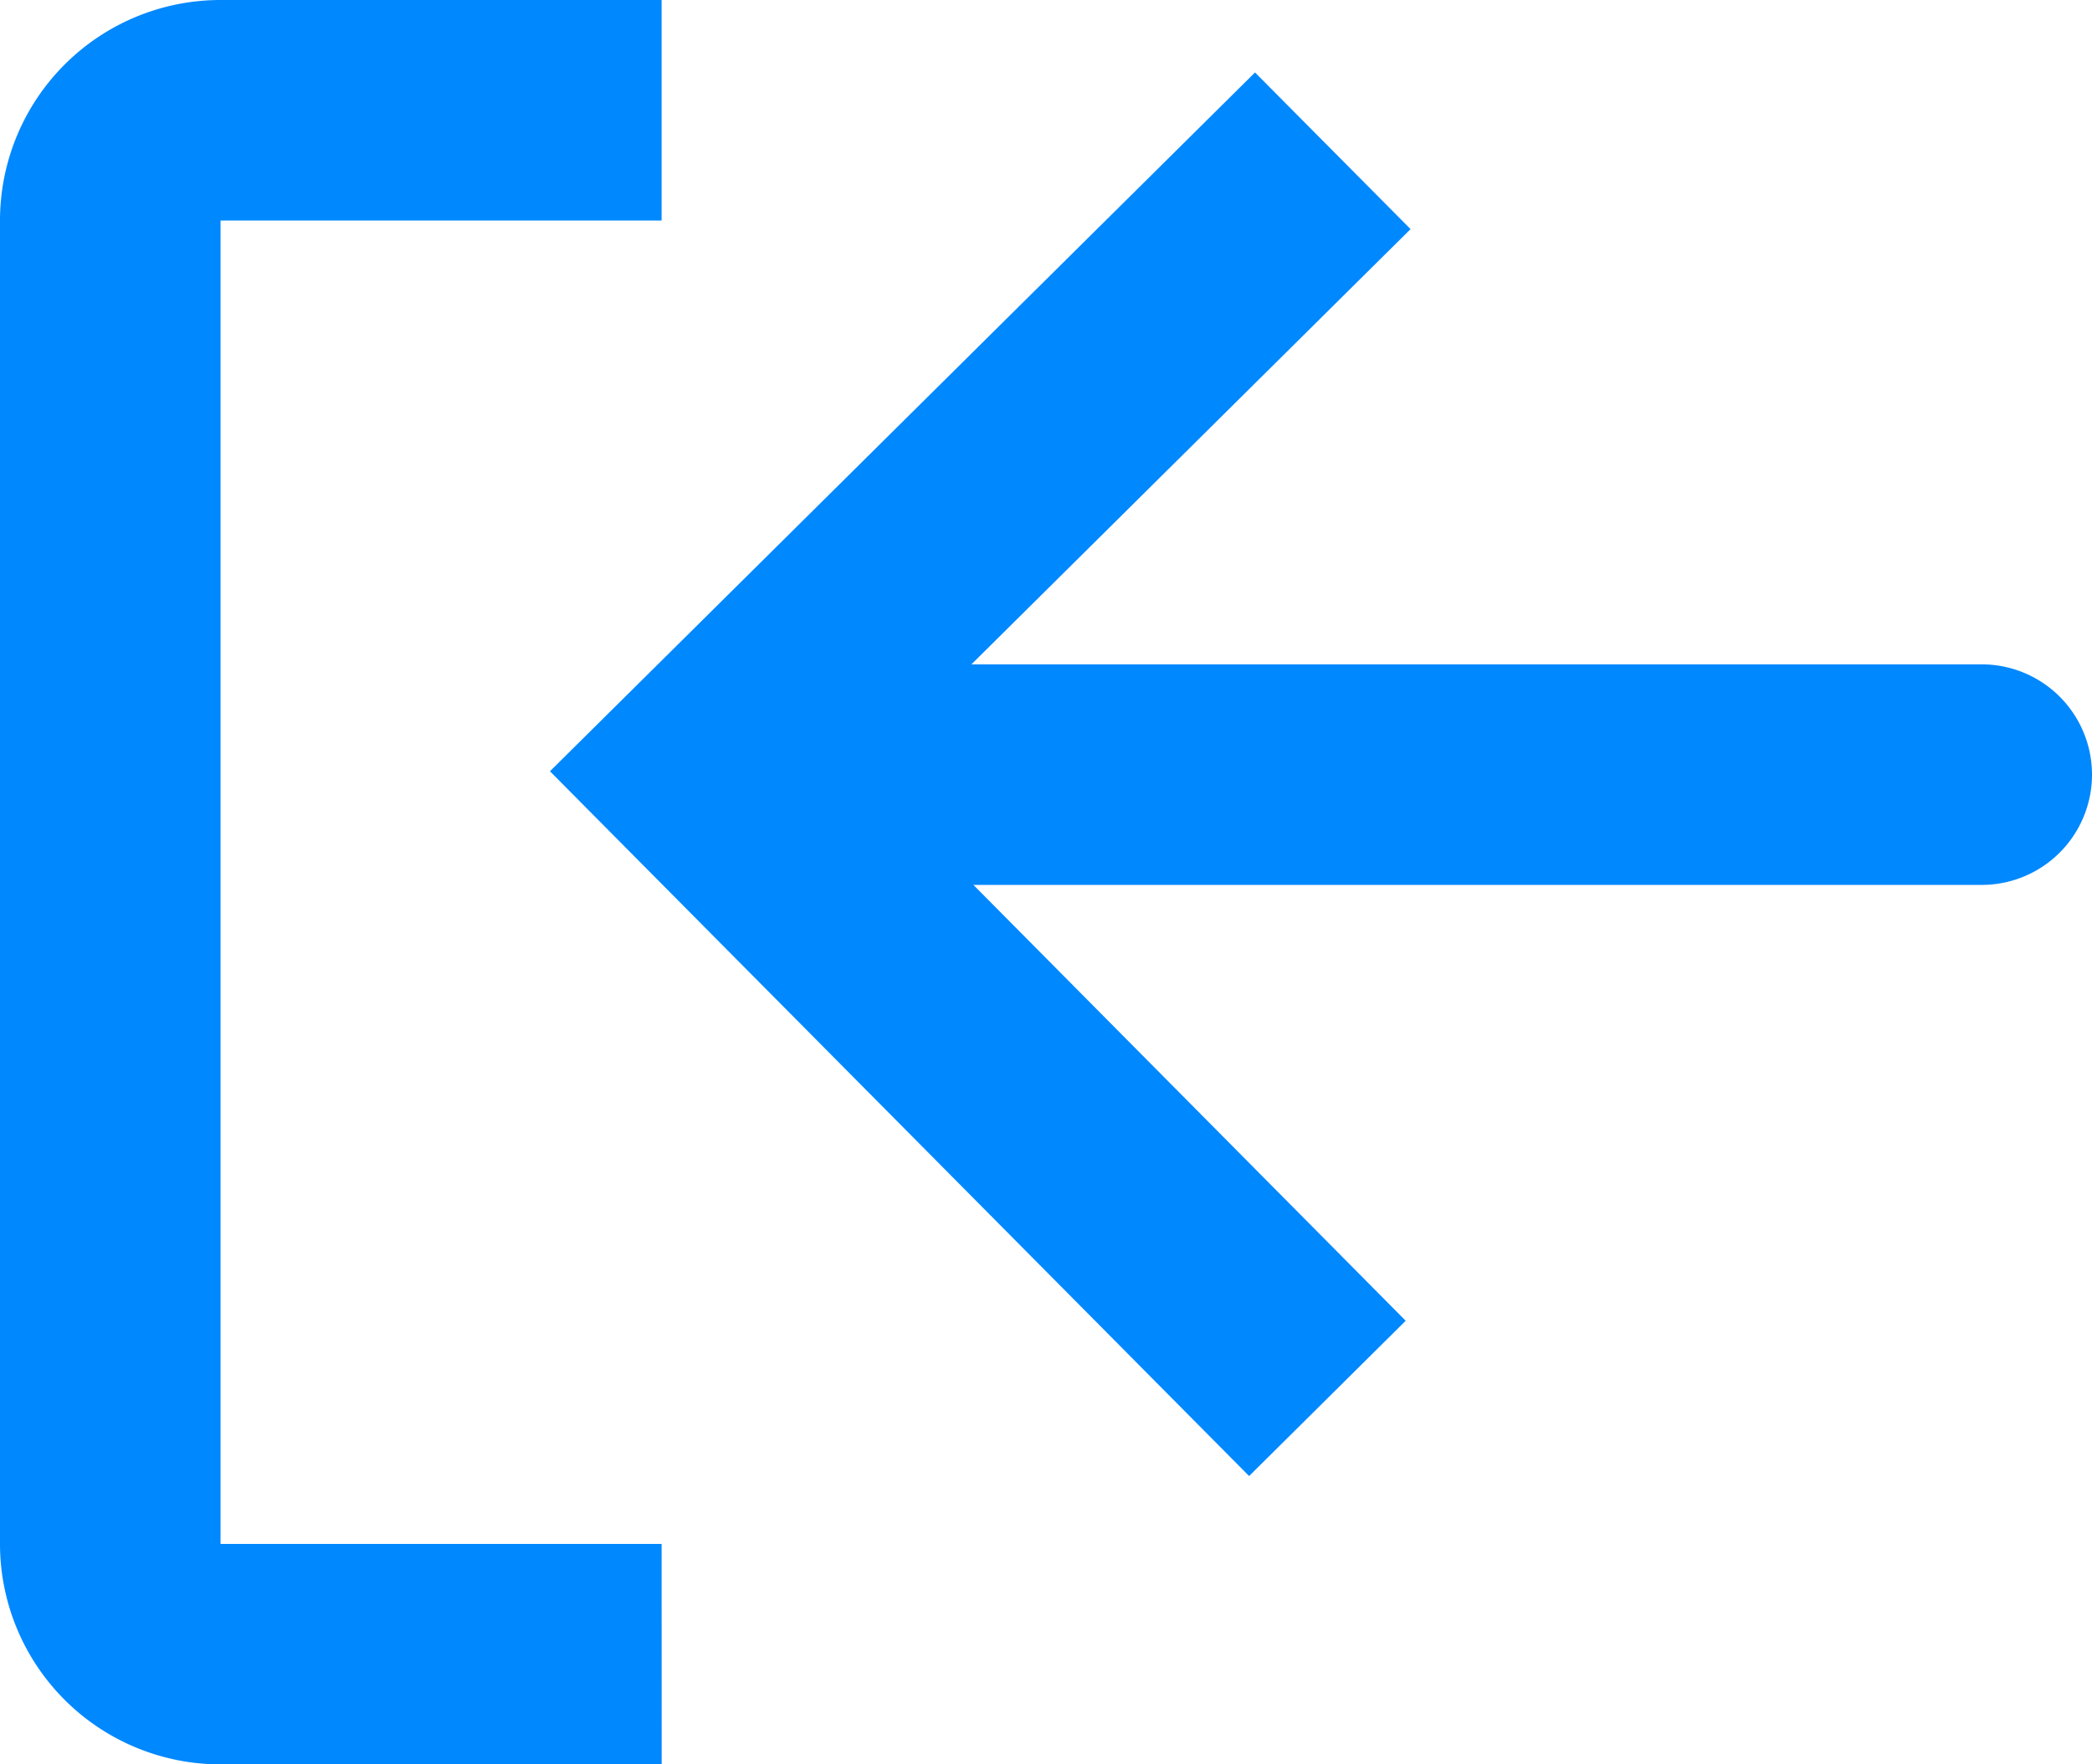 <svg id="Grupo_122" data-name="Grupo 122" xmlns="http://www.w3.org/2000/svg" width="30.488" height="25.713" viewBox="0 0 30.488 25.713">
  <path id="Caminho_768" data-name="Caminho 768" d="M12.157,29.713H5.728A3.214,3.214,0,0,1,2.514,26.5V7.214A3.214,3.214,0,0,1,5.728,4h6.428V7.214H5.728V26.5h6.428Z" transform="translate(-2.514 -4)" fill="#08f"/>
  <path id="Caminho_769" data-name="Caminho 769" d="M17.689,25.112l2.282-2.263-6.3-6.352H28.366a1.607,1.607,0,0,0,0-3.214H13.642l6.4-6.343L17.775,4.657,7.5,14.841Z" transform="translate(0.515 -3.601)" fill="#08f"/>
</svg>
